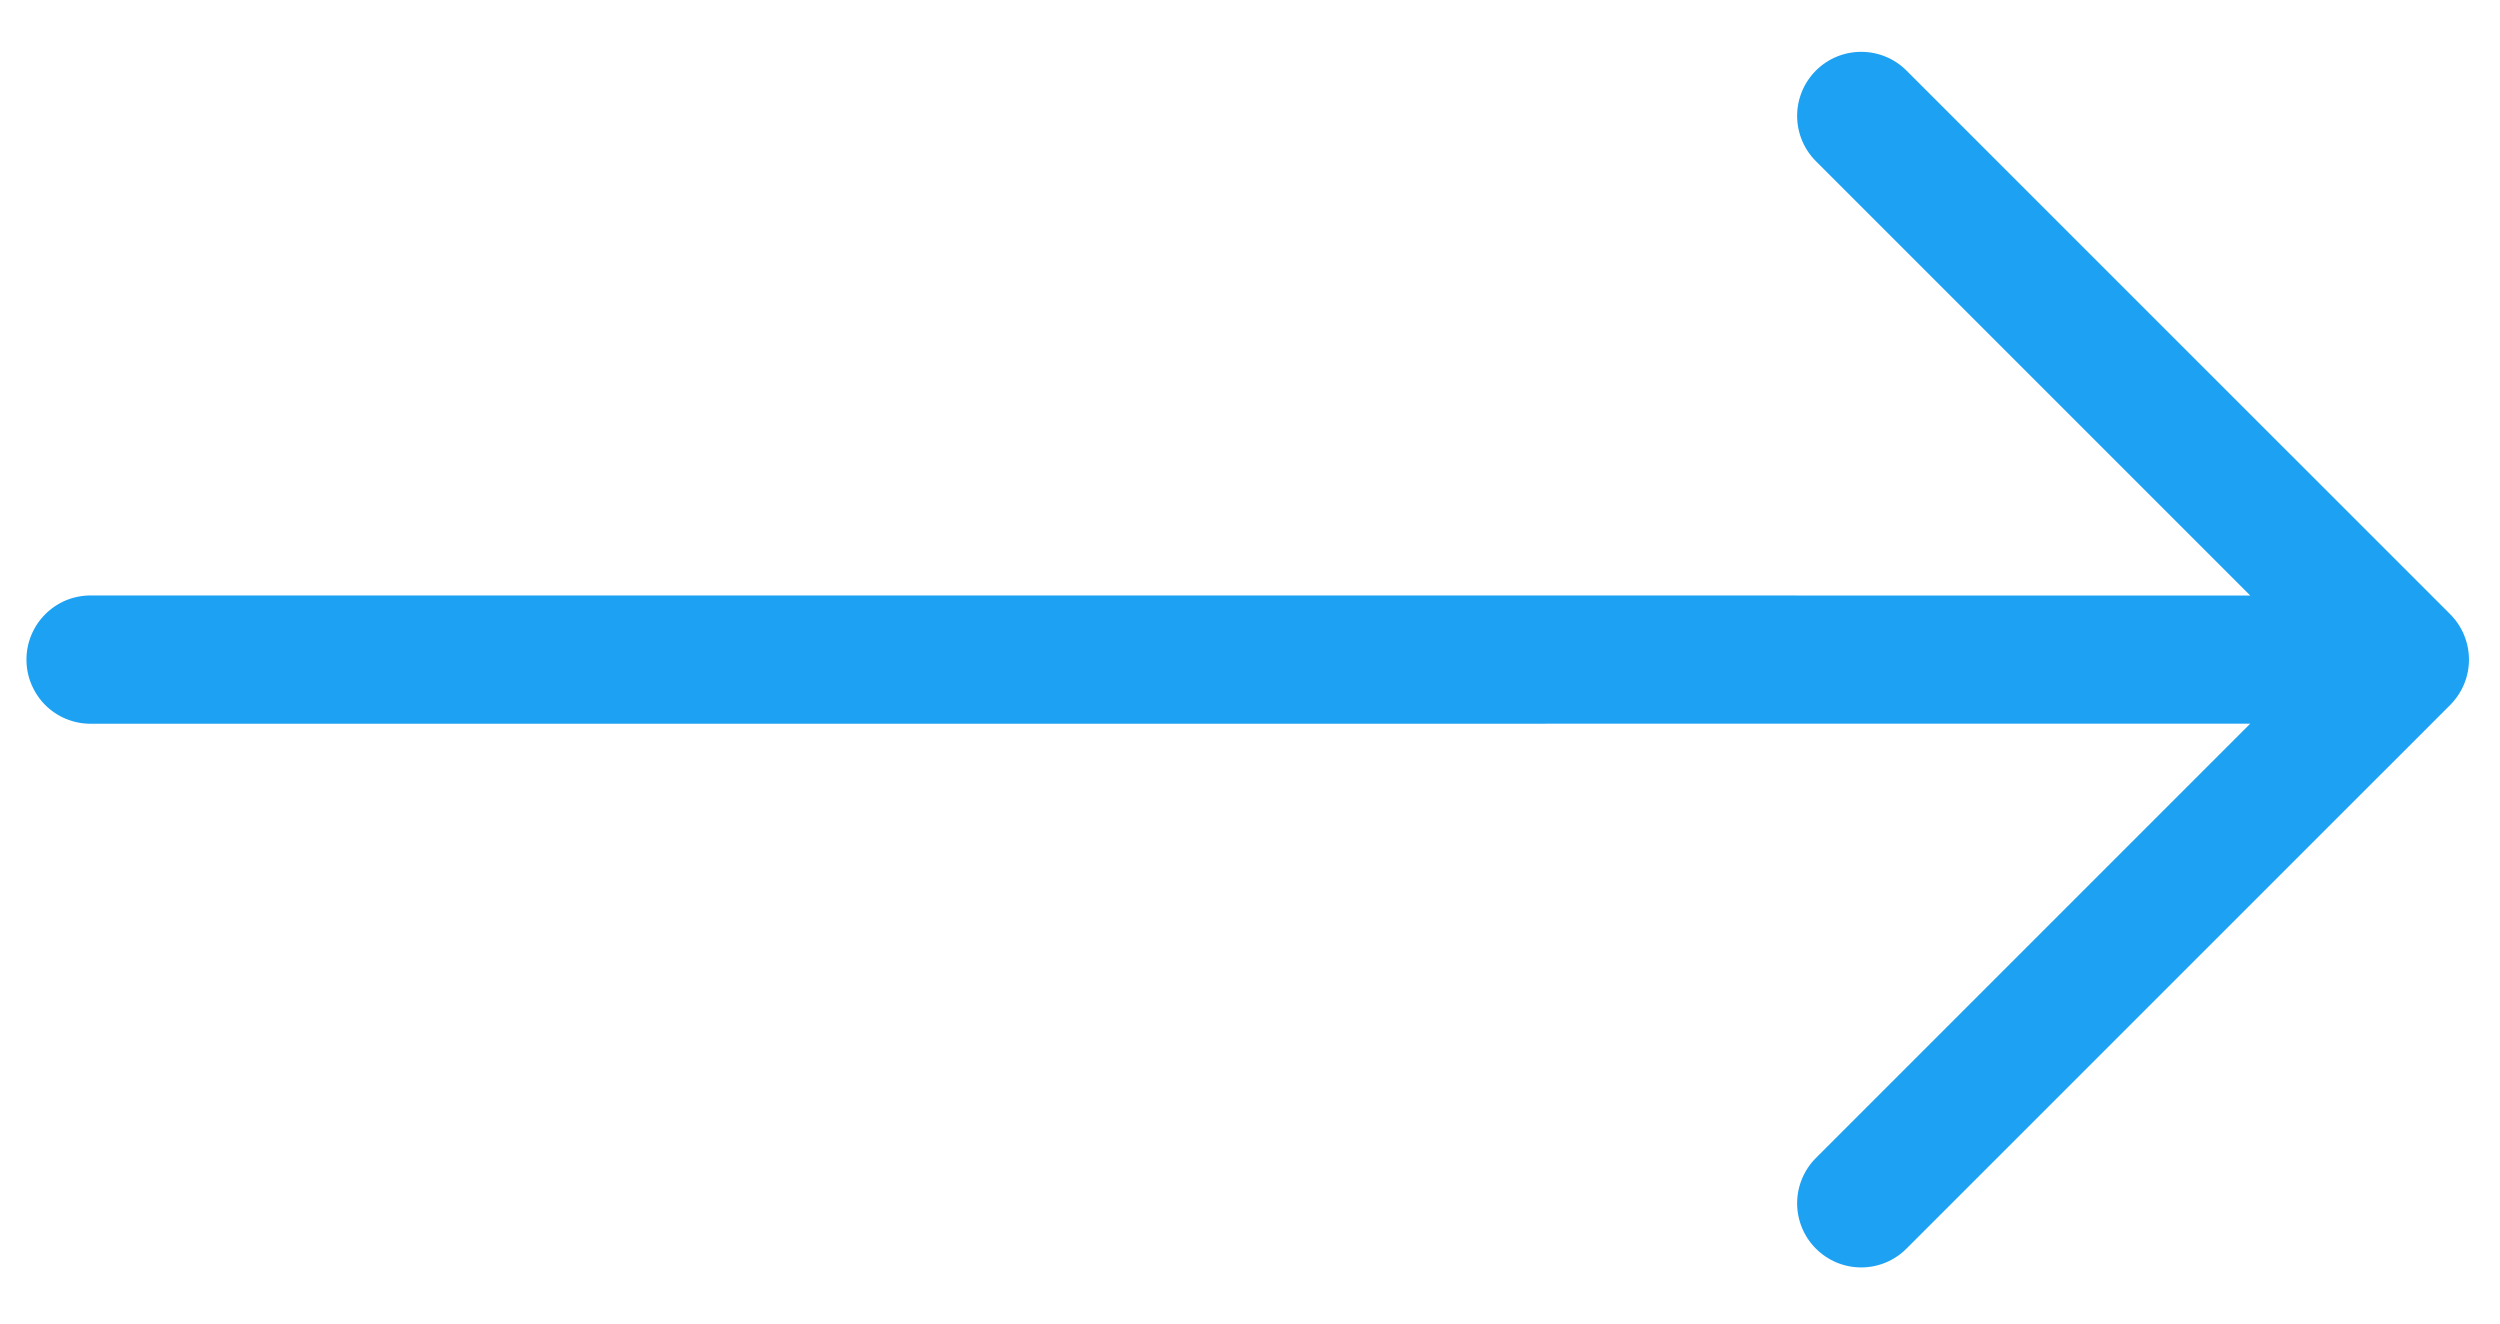 <svg width="34" height="18" viewBox="0 0 34 18" fill="none" xmlns="http://www.w3.org/2000/svg">
<path fill-rule="evenodd" clip-rule="evenodd" d="M33.323 9.587C33.486 9.423 33.578 9.202 33.578 8.971C33.578 8.739 33.486 8.518 33.323 8.354L25.928 0.96C25.765 0.796 25.544 0.705 25.312 0.705C25.081 0.705 24.86 0.796 24.696 0.96C24.533 1.123 24.441 1.345 24.441 1.576C24.441 1.807 24.533 2.029 24.696 2.192L30.603 8.099L1.232 8.098C1.118 8.098 1.004 8.121 0.898 8.164C0.792 8.208 0.696 8.273 0.615 8.354C0.534 8.435 0.47 8.531 0.426 8.637C0.382 8.743 0.36 8.856 0.36 8.971C0.36 9.085 0.382 9.199 0.426 9.304C0.47 9.41 0.534 9.507 0.615 9.588C0.696 9.669 0.792 9.733 0.898 9.777C1.004 9.821 1.118 9.843 1.232 9.843L30.603 9.842L24.696 15.749C24.533 15.912 24.441 16.134 24.441 16.365C24.441 16.596 24.533 16.818 24.696 16.981C24.86 17.145 25.081 17.237 25.312 17.237C25.544 17.237 25.765 17.145 25.928 16.981L33.323 9.587Z" fill="#1DA1F2"/>
</svg>

